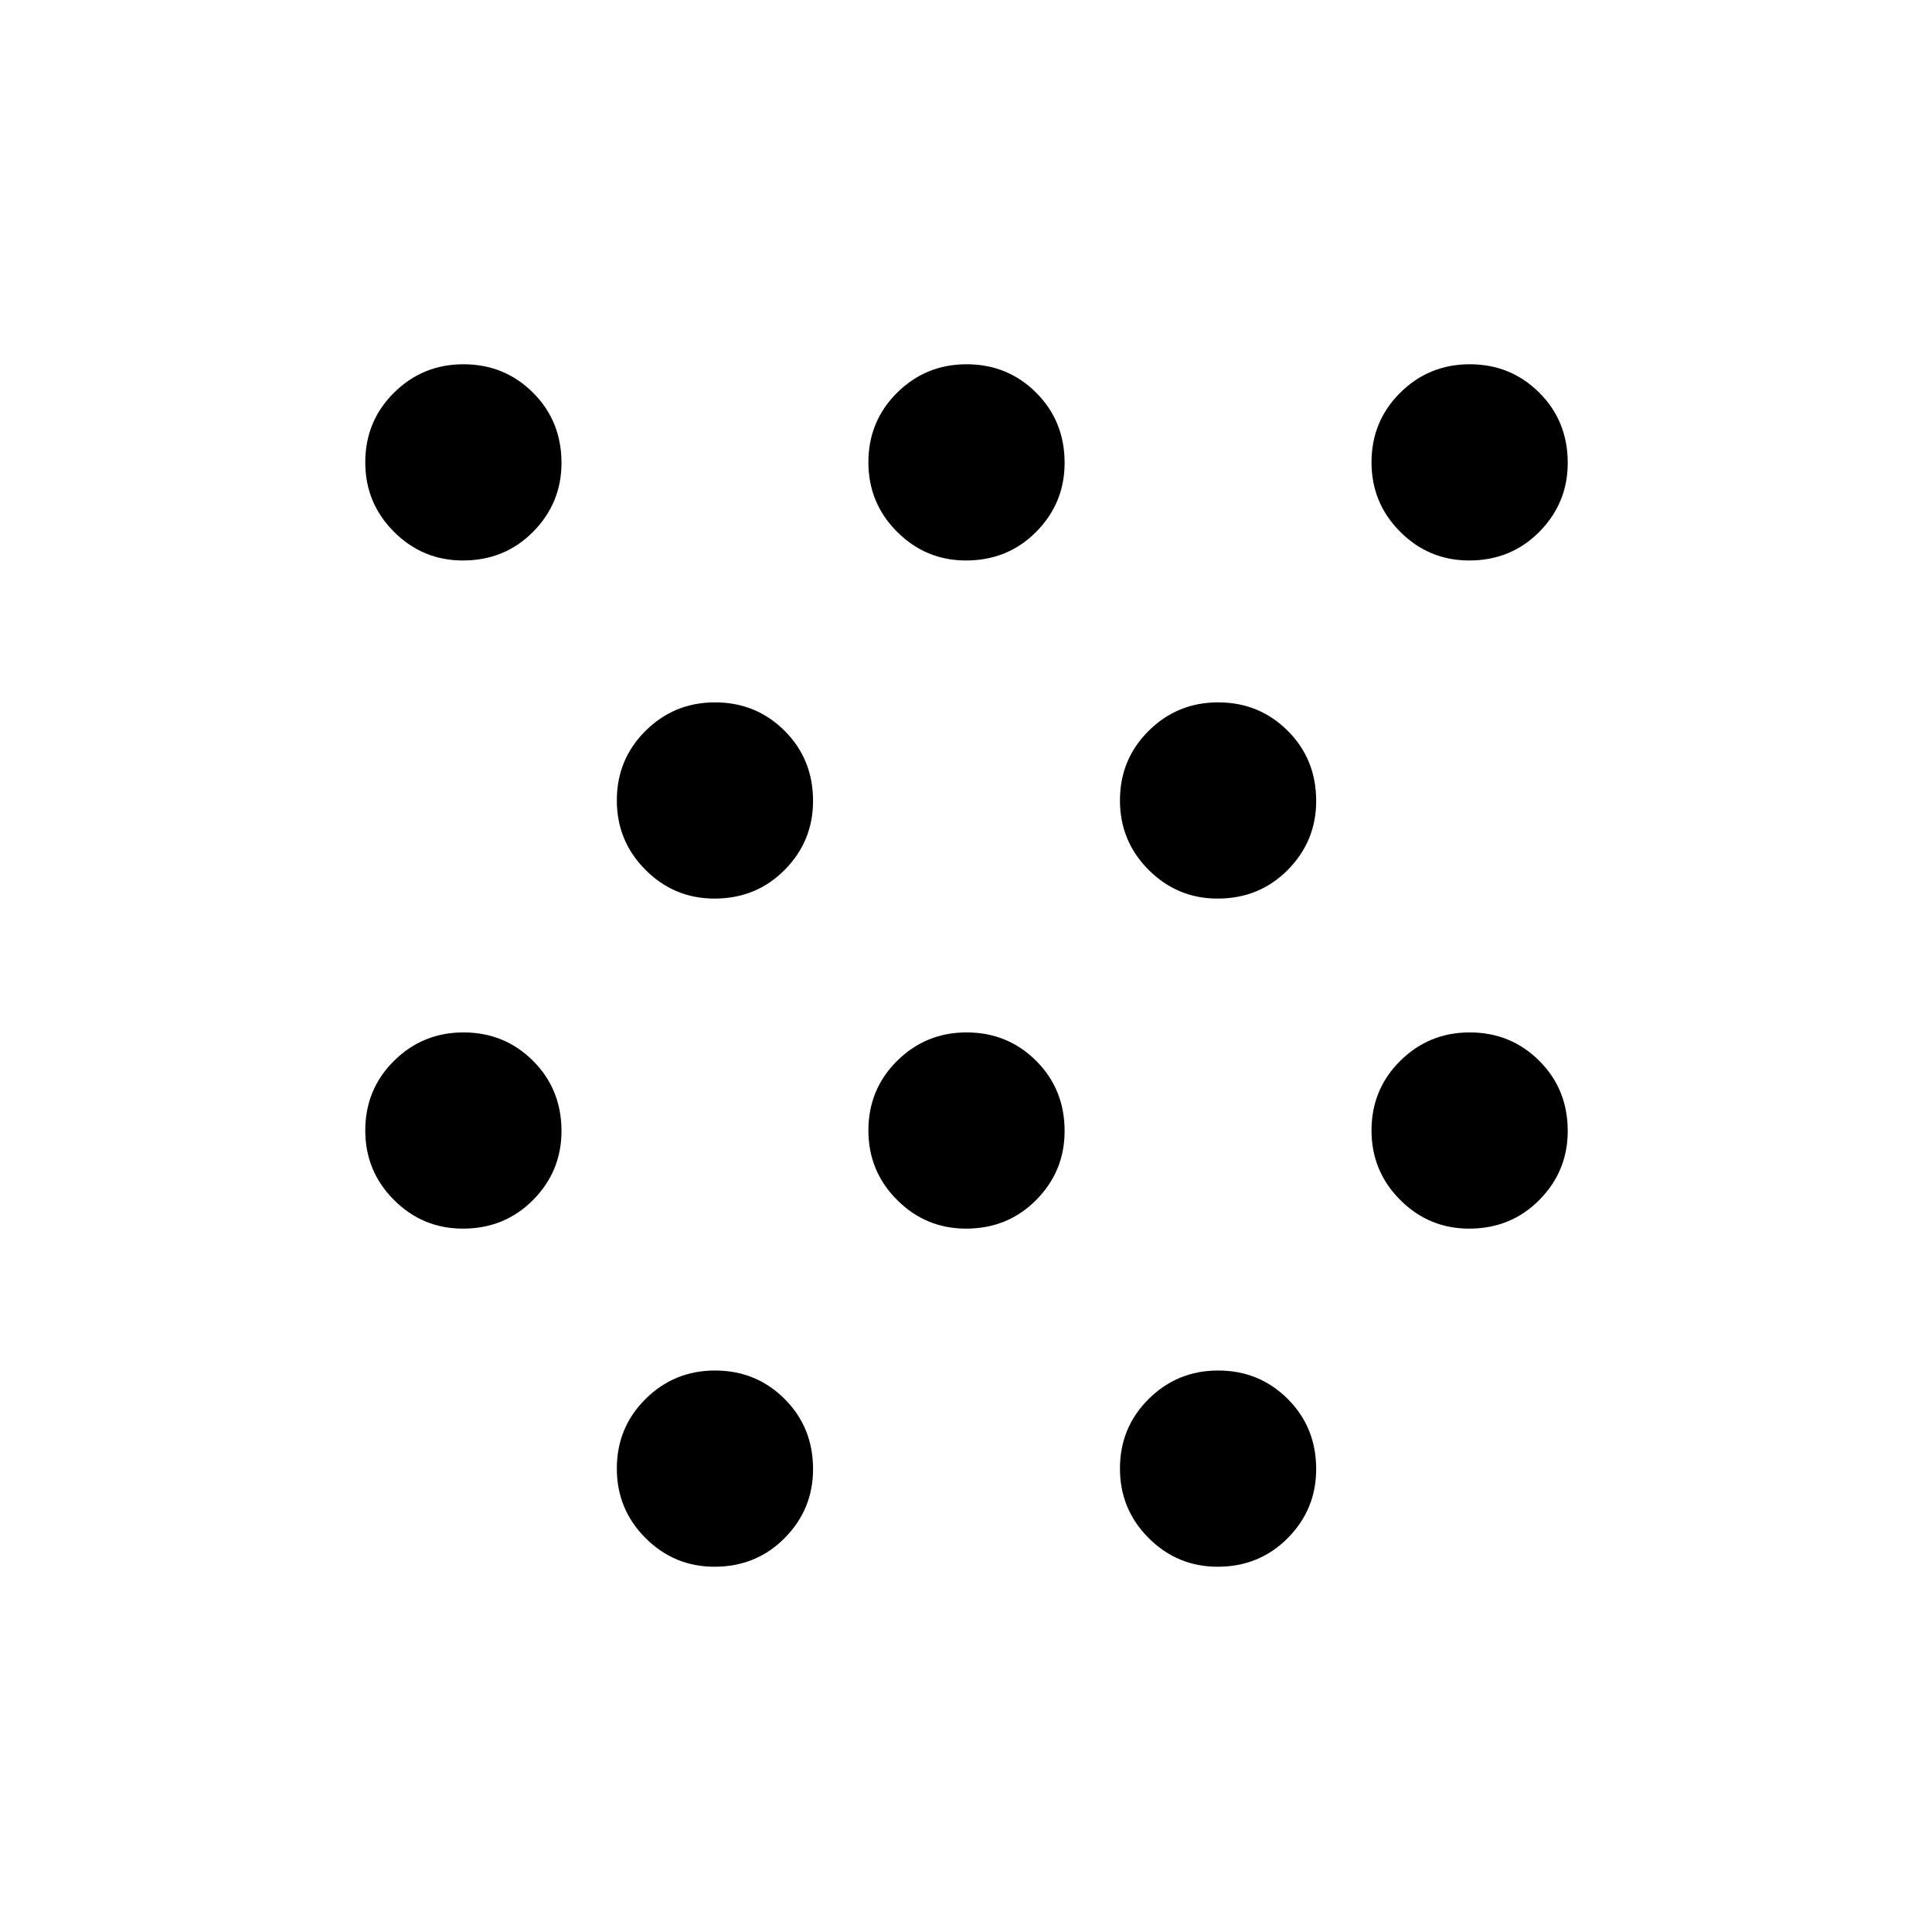 <svg xmlns="http://www.w3.org/2000/svg" height="48" viewBox="0 -960 960 960" width="48"><path d="M230-349.5q-20 0-34.25-14.26t-14.25-34.52q0-20.42 14.26-34.57Q210.02-447 230.28-447q20.42 0 34.57 14.11Q279-418.78 279-398q0 20-14.11 34.25T230-349.5Zm0-332q-20 0-34.25-14.26t-14.25-34.52q0-20.42 14.26-34.57Q210.02-779 230.28-779q20.42 0 34.57 14.11Q279-750.78 279-730q0 20-14.11 34.25T230-681.5Zm125 500q-20 0-34.25-14.26t-14.25-34.52q0-20.42 14.26-34.57Q335.02-279 355.28-279q20.42 0 34.57 14.11Q404-250.78 404-230q0 20-14.11 34.25T355-181.5Zm0-332q-20 0-34.25-14.26t-14.25-34.52q0-20.42 14.26-34.57Q335.02-611 355.28-611q20.42 0 34.57 14.11Q404-582.78 404-562q0 20-14.11 34.25T355-513.5Zm125 164q-20 0-34.25-14.26t-14.25-34.52q0-20.42 14.26-34.57Q460.02-447 480.28-447q20.42 0 34.57 14.11Q529-418.78 529-398q0 20-14.11 34.25T480-349.5Zm0-332q-20 0-34.25-14.26t-14.25-34.52q0-20.42 14.26-34.57Q460.02-779 480.28-779q20.42 0 34.57 14.11Q529-750.78 529-730q0 20-14.11 34.25T480-681.5Zm125 500q-20 0-34.25-14.26t-14.25-34.52q0-20.42 14.26-34.57Q585.02-279 605.28-279q20.42 0 34.57 14.11Q654-250.78 654-230q0 20-14.11 34.25T605-181.5Zm0-332q-20 0-34.25-14.26t-14.25-34.52q0-20.42 14.26-34.57Q585.02-611 605.28-611q20.42 0 34.57 14.11Q654-582.78 654-562q0 20-14.11 34.25T605-513.5Zm125 164q-20 0-34.25-14.26t-14.25-34.52q0-20.42 14.26-34.57Q710.02-447 730.28-447q20.42 0 34.57 14.11Q779-418.78 779-398q0 20-14.11 34.25T730-349.5Zm0-332q-20 0-34.25-14.26t-14.25-34.52q0-20.42 14.26-34.57Q710.02-779 730.28-779q20.42 0 34.57 14.11Q779-750.78 779-730q0 20-14.11 34.25T730-681.5Z"/></svg>